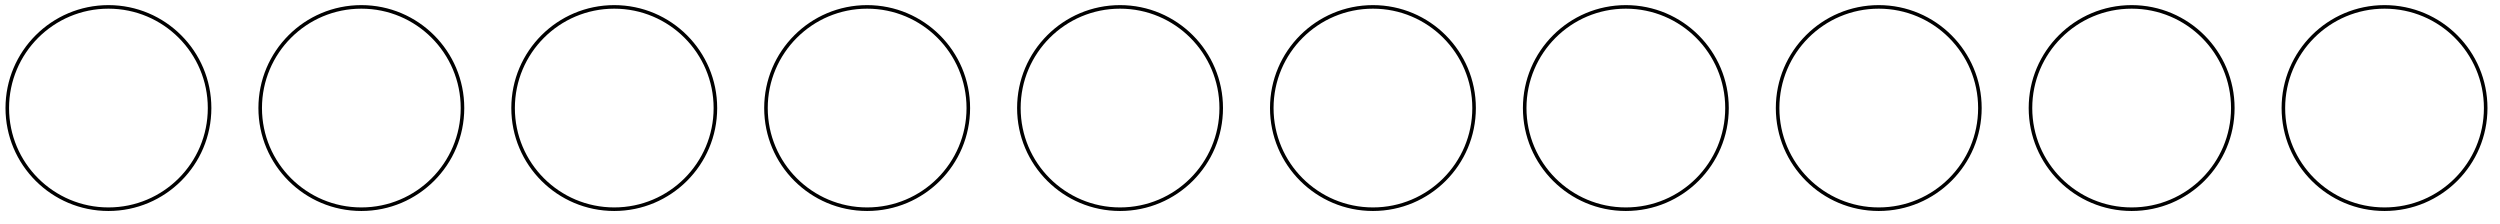 <?xml version="1.0" encoding="UTF-8"?>
<svg xmlns="http://www.w3.org/2000/svg" xmlns:xlink="http://www.w3.org/1999/xlink" width="280.217pt" height="25.112pt" viewBox="0 0 280.217 25.112" version="1.2">
<defs>
<clipPath id="clip1">
  <path d="M 0 0 L 30 0 L 30 24.668 L 0 24.668 Z M 0 0 "/>
</clipPath>
<clipPath id="clip2">
  <path d="M 23 0 L 58 0 L 58 24.668 L 23 24.668 Z M 23 0 "/>
</clipPath>
<clipPath id="clip3">
  <path d="M 51 0 L 86 0 L 86 24.668 L 51 24.668 Z M 51 0 "/>
</clipPath>
<clipPath id="clip4">
  <path d="M 80 0 L 115 0 L 115 24.668 L 80 24.668 Z M 80 0 "/>
</clipPath>
<clipPath id="clip5">
  <path d="M 108 0 L 143 0 L 143 24.668 L 108 24.668 Z M 108 0 "/>
</clipPath>
<clipPath id="clip6">
  <path d="M 136 0 L 171 0 L 171 24.668 L 136 24.668 Z M 136 0 "/>
</clipPath>
<clipPath id="clip7">
  <path d="M 165 0 L 200 0 L 200 24.668 L 165 24.668 Z M 165 0 "/>
</clipPath>
<clipPath id="clip8">
  <path d="M 193 0 L 228 0 L 228 24.668 L 193 24.668 Z M 193 0 "/>
</clipPath>
<clipPath id="clip9">
  <path d="M 221 0 L 256 0 L 256 24.668 L 221 24.668 Z M 221 0 "/>
</clipPath>
<clipPath id="clip10">
  <path d="M 250 0 L 279.824 0 L 279.824 24.668 L 250 24.668 Z M 250 0 "/>
</clipPath>
</defs>
<g id="surface1">
<g clip-path="url(#clip1)" clip-rule="nonzero">
<path style="fill:none;stroke-width:0.399;stroke-linecap:butt;stroke-linejoin:miter;stroke:rgb(0%,0%,0%);stroke-opacity:1;stroke-miterlimit:10;" d="M 39.684 -0.001 C 39.684 6.26 34.609 11.339 28.348 11.339 C 22.086 11.339 17.008 6.26 17.008 -0.001 C 17.008 -6.263 22.086 -11.337 28.348 -11.337 C 34.609 -11.337 39.684 -6.263 39.684 -0.001 Z M 39.684 -0.001 " transform="matrix(1,0,0,-1,-16.192,12.112)"/>
</g>
<g clip-path="url(#clip2)" clip-rule="nonzero">
<path style="fill:none;stroke-width:0.399;stroke-linecap:butt;stroke-linejoin:miter;stroke:rgb(0%,0%,0%);stroke-opacity:1;stroke-miterlimit:10;" d="M 68.031 -0.001 C 68.031 6.26 62.957 11.339 56.695 11.339 C 50.43 11.339 45.356 6.26 45.356 -0.001 C 45.356 -6.263 50.43 -11.337 56.695 -11.337 C 62.957 -11.337 68.031 -6.263 68.031 -0.001 Z M 68.031 -0.001 " transform="matrix(1,0,0,-1,-16.192,12.112)"/>
</g>
<g clip-path="url(#clip3)" clip-rule="nonzero">
<path style="fill:none;stroke-width:0.399;stroke-linecap:butt;stroke-linejoin:miter;stroke:rgb(0%,0%,0%);stroke-opacity:1;stroke-miterlimit:10;" d="M 96.379 -0.001 C 96.379 6.26 91.301 11.339 85.039 11.339 C 78.777 11.339 73.703 6.26 73.703 -0.001 C 73.703 -6.263 78.777 -11.337 85.039 -11.337 C 91.301 -11.337 96.379 -6.263 96.379 -0.001 Z M 96.379 -0.001 " transform="matrix(1,0,0,-1,-16.192,12.112)"/>
</g>
<g clip-path="url(#clip4)" clip-rule="nonzero">
<path style="fill:none;stroke-width:0.399;stroke-linecap:butt;stroke-linejoin:miter;stroke:rgb(0%,0%,0%);stroke-opacity:1;stroke-miterlimit:10;" d="M 124.727 -0.001 C 124.727 6.26 119.649 11.339 113.387 11.339 C 107.125 11.339 102.047 6.26 102.047 -0.001 C 102.047 -6.263 107.125 -11.337 113.387 -11.337 C 119.649 -11.337 124.727 -6.263 124.727 -0.001 Z M 124.727 -0.001 " transform="matrix(1,0,0,-1,-16.192,12.112)"/>
</g>
<g clip-path="url(#clip5)" clip-rule="nonzero">
<path style="fill:none;stroke-width:0.399;stroke-linecap:butt;stroke-linejoin:miter;stroke:rgb(0%,0%,0%);stroke-opacity:1;stroke-miterlimit:10;" d="M 153.074 -0.001 C 153.074 6.26 147.996 11.339 141.734 11.339 C 135.473 11.339 130.395 6.26 130.395 -0.001 C 130.395 -6.263 135.473 -11.337 141.734 -11.337 C 147.996 -11.337 153.074 -6.263 153.074 -0.001 Z M 153.074 -0.001 " transform="matrix(1,0,0,-1,-16.192,12.112)"/>
</g>
<g clip-path="url(#clip6)" clip-rule="nonzero">
<path style="fill:none;stroke-width:0.399;stroke-linecap:butt;stroke-linejoin:miter;stroke:rgb(0%,0%,0%);stroke-opacity:1;stroke-miterlimit:10;" d="M 181.418 -0.001 C 181.418 6.26 176.344 11.339 170.082 11.339 C 163.82 11.339 158.742 6.26 158.742 -0.001 C 158.742 -6.263 163.82 -11.337 170.082 -11.337 C 176.344 -11.337 181.418 -6.263 181.418 -0.001 Z M 181.418 -0.001 " transform="matrix(1,0,0,-1,-16.192,12.112)"/>
</g>
<g clip-path="url(#clip7)" clip-rule="nonzero">
<path style="fill:none;stroke-width:0.399;stroke-linecap:butt;stroke-linejoin:miter;stroke:rgb(0%,0%,0%);stroke-opacity:1;stroke-miterlimit:10;" d="M 209.766 -0.001 C 209.766 6.26 204.691 11.339 198.426 11.339 C 192.164 11.339 187.09 6.26 187.09 -0.001 C 187.09 -6.263 192.164 -11.337 198.426 -11.337 C 204.691 -11.337 209.766 -6.263 209.766 -0.001 Z M 209.766 -0.001 " transform="matrix(1,0,0,-1,-16.192,12.112)"/>
</g>
<g clip-path="url(#clip8)" clip-rule="nonzero">
<path style="fill:none;stroke-width:0.399;stroke-linecap:butt;stroke-linejoin:miter;stroke:rgb(0%,0%,0%);stroke-opacity:1;stroke-miterlimit:10;" d="M 238.113 -0.001 C 238.113 6.26 233.035 11.339 226.774 11.339 C 220.512 11.339 215.438 6.26 215.438 -0.001 C 215.438 -6.263 220.512 -11.337 226.774 -11.337 C 233.035 -11.337 238.113 -6.263 238.113 -0.001 Z M 238.113 -0.001 " transform="matrix(1,0,0,-1,-16.192,12.112)"/>
</g>
<g clip-path="url(#clip9)" clip-rule="nonzero">
<path style="fill:none;stroke-width:0.399;stroke-linecap:butt;stroke-linejoin:miter;stroke:rgb(0%,0%,0%);stroke-opacity:1;stroke-miterlimit:10;" d="M 266.461 -0.001 C 266.461 6.26 261.383 11.339 255.121 11.339 C 248.859 11.339 243.781 6.26 243.781 -0.001 C 243.781 -6.263 248.859 -11.337 255.121 -11.337 C 261.383 -11.337 266.461 -6.263 266.461 -0.001 Z M 266.461 -0.001 " transform="matrix(1,0,0,-1,-16.192,12.112)"/>
</g>
<g clip-path="url(#clip10)" clip-rule="nonzero">
<path style="fill:none;stroke-width:0.399;stroke-linecap:butt;stroke-linejoin:miter;stroke:rgb(0%,0%,0%);stroke-opacity:1;stroke-miterlimit:10;" d="M 294.805 -0.001 C 294.805 6.26 289.731 11.339 283.469 11.339 C 277.207 11.339 272.129 6.26 272.129 -0.001 C 272.129 -6.263 277.207 -11.337 283.469 -11.337 C 289.731 -11.337 294.805 -6.263 294.805 -0.001 Z M 294.805 -0.001 " transform="matrix(1,0,0,-1,-16.192,12.112)"/>
</g>
</g>
</svg>
